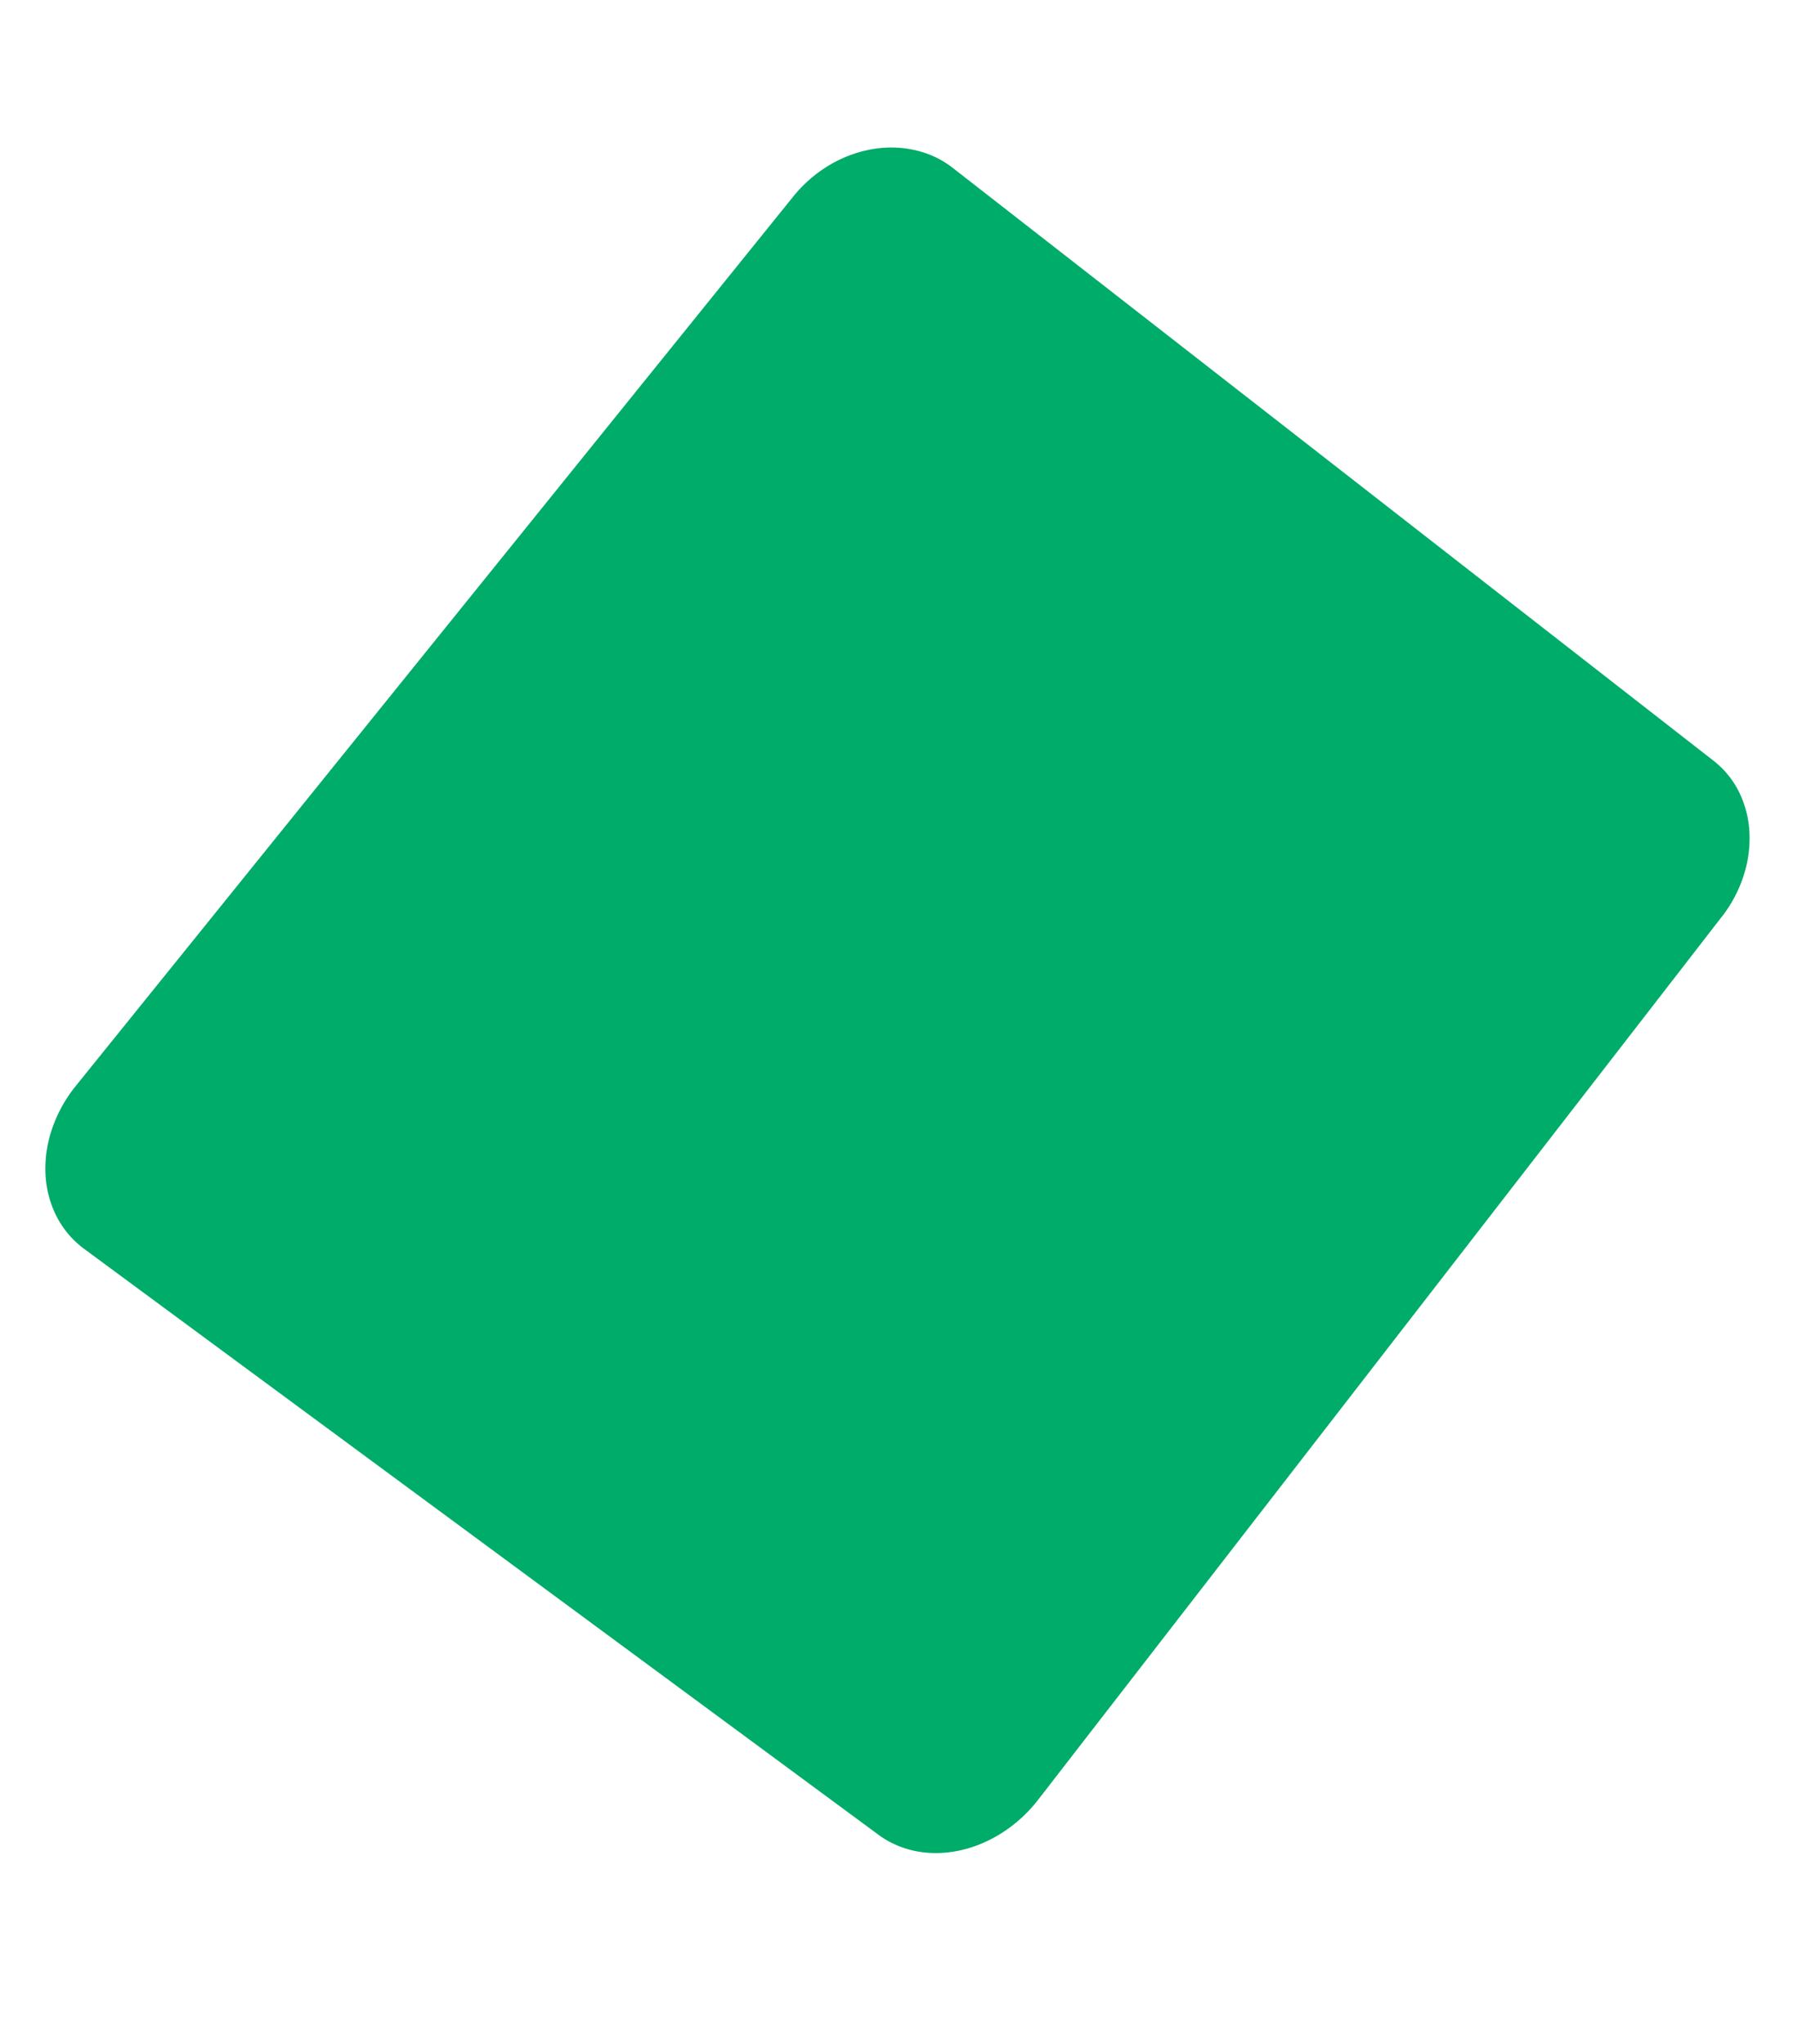 <svg xmlns="http://www.w3.org/2000/svg" width="53.06" height="60.462" viewBox="0 0 53.06 60.462">
  <path id="Path_121" data-name="Path 121" d="M50.952,27.121,30.723,53.24a4.284,4.284,0,0,1-.483.527,4.2,4.2,0,0,1-.556.433,4,4,0,0,1-.611.327,3.706,3.706,0,0,1-.649.21,3.376,3.376,0,0,1-.657.081,3.063,3.063,0,0,1-.633-.05,2.811,2.811,0,0,1-.591-.179,2.652,2.652,0,0,1-.531-.3L2.491,36.946a2.763,2.763,0,0,1-.822-.972,3.055,3.055,0,0,1-.322-1.229,3.611,3.611,0,0,1,.187-1.331,4.138,4.138,0,0,1,.7-1.278L23.472,5.817a4.053,4.053,0,0,1,.488-.508,3.989,3.989,0,0,1,.56-.41,3.831,3.831,0,0,1,.615-.3,3.605,3.605,0,0,1,.652-.182,3.349,3.349,0,0,1,.658-.052,3.108,3.108,0,0,1,.632.077,2.913,2.913,0,0,1,.589.2,2.789,2.789,0,0,1,.528.324L50.711,22.507a2.67,2.67,0,0,1,.76.939,3.044,3.044,0,0,1,.3,1.18A3.576,3.576,0,0,1,51.6,25.9a3.974,3.974,0,0,1-.647,1.222" fill="#00ac69"/>
</svg>
